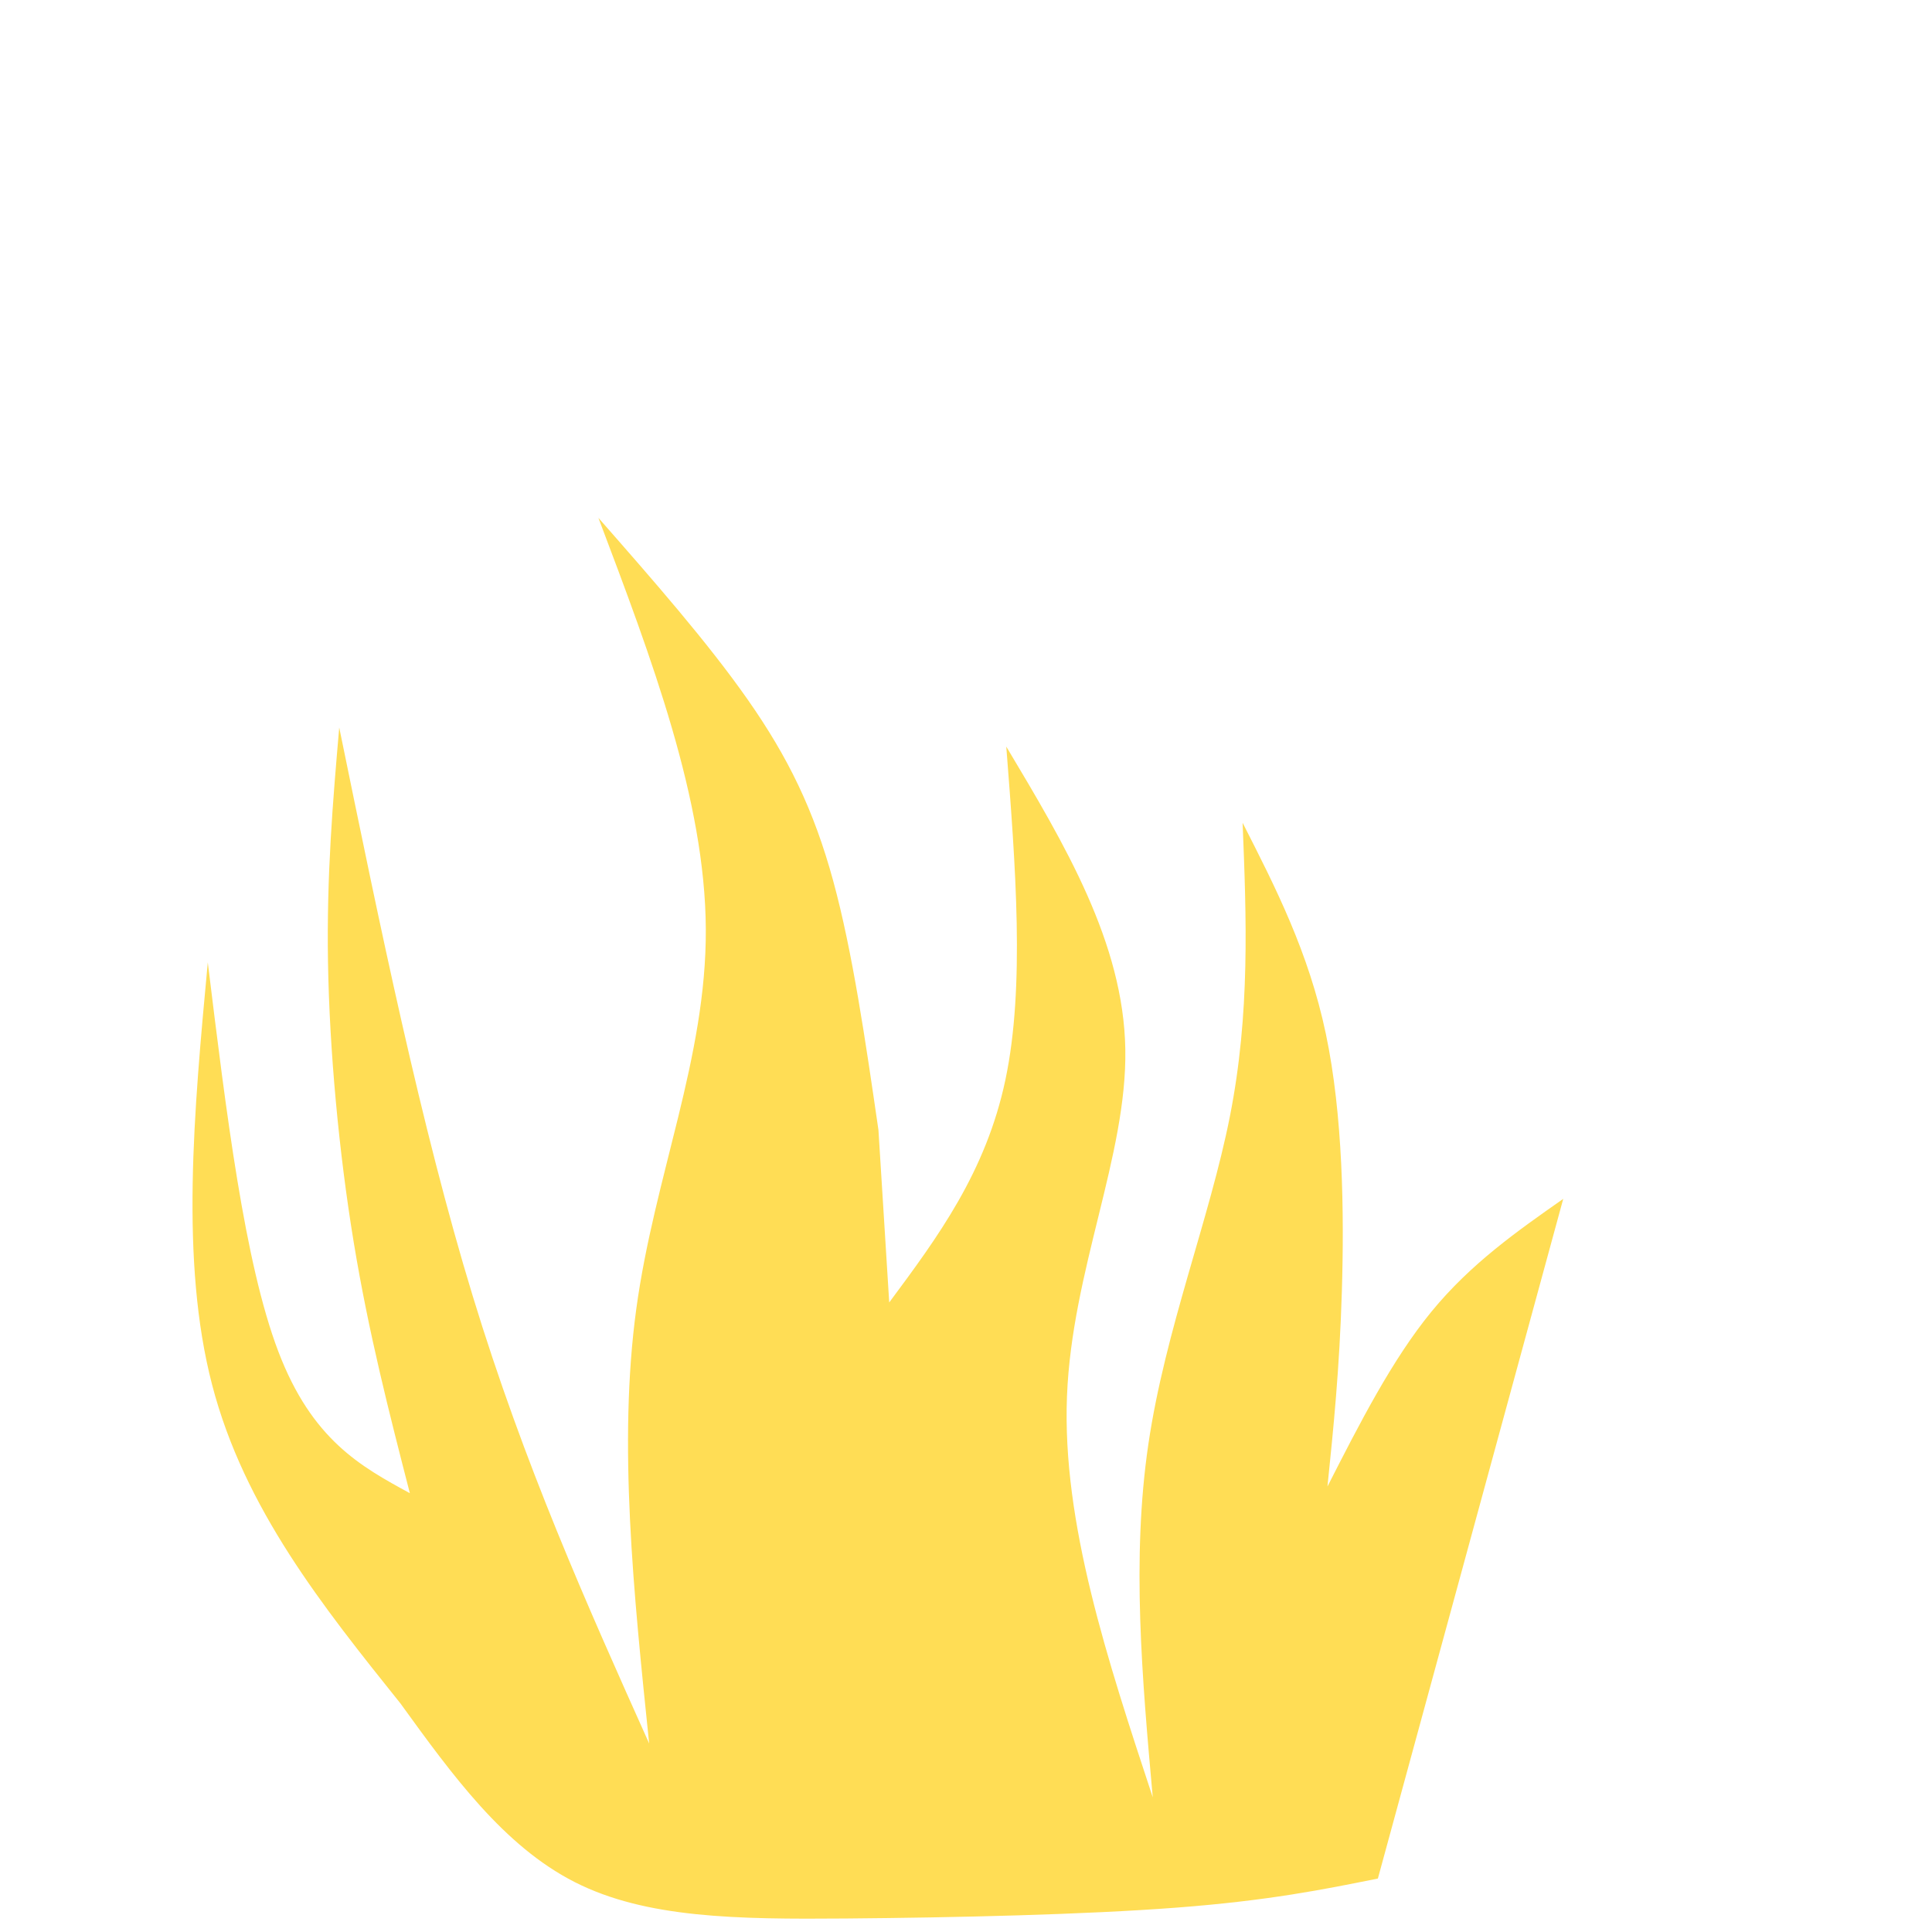 <?xml version="1.0" encoding="UTF-8" standalone="no"?>
<!-- Created with Inkscape (http://www.inkscape.org/) -->

<svg
   xmlns:dc="http://purl.org/dc/elements/1.1/"
   xmlns:cc="http://creativecommons.org/ns#"
   xmlns:rdf="http://www.w3.org/1999/02/22-rdf-syntax-ns#"
   xmlns:svg="http://www.w3.org/2000/svg"
   xmlns="http://www.w3.org/2000/svg"
   xmlns:sodipodi="http://sodipodi.sourceforge.net/DTD/sodipodi-0.dtd"
   xmlns:inkscape="http://www.inkscape.org/namespaces/inkscape"
   width="512"
   height="512"
   viewBox="0 0 135.467 135.467"
   version="1.1"
   id="svg4642"
   inkscape:version="0.92.3 (2405546, 2018-03-11)"
   sodipodi:docname="Coral_Yellow_01.svg">
  <defs
     id="defs4636">
    <inkscape:path-effect
       effect="bspline"
       id="path-effect5250"
       is_visible="true"
       weight="33.333"
       steps="2"
       helper_size="0"
       apply_no_weight="true"
       apply_with_weight="true"
       only_selected="false" />
    <inkscape:path-effect
       effect="bspline"
       id="path-effect5246"
       is_visible="true"
       weight="33.333"
       steps="2"
       helper_size="0"
       apply_no_weight="true"
       apply_with_weight="true"
       only_selected="false" />
    <inkscape:path-effect
       effect="bspline"
       id="path-effect5242"
       is_visible="true"
       weight="33.333"
       steps="2"
       helper_size="0"
       apply_no_weight="true"
       apply_with_weight="true"
       only_selected="false" />
    <inkscape:path-effect
       effect="bspline"
       id="path-effect5238"
       is_visible="true"
       weight="33.333"
       steps="2"
       helper_size="0"
       apply_no_weight="true"
       apply_with_weight="true"
       only_selected="false" />
  </defs>
  <sodipodi:namedview
     id="base"
     pagecolor="#ffffff"
     bordercolor="#666666"
     borderopacity="1.0"
     inkscape:pageopacity="0.0"
     inkscape:pageshadow="2"
     inkscape:zoom="1.4"
     inkscape:cx="183.90191"
     inkscape:cy="214.20447"
     inkscape:document-units="mm"
     inkscape:current-layer="layer1"
     showgrid="false"
     units="px"
     inkscape:pagecheckerboard="true"
     inkscape:window-width="2560"
     inkscape:window-height="1017"
     inkscape:window-x="1912"
     inkscape:window-y="-8"
     inkscape:window-maximized="1" />
  <g
     inkscape:label="Layer 1"
     inkscape:groupmode="layer"
     id="layer1"
     transform="translate(0,-161.533)">
    <path
       style="fill:#ffdd55;stroke:none;stroke-width:0.265px;stroke-linecap:butt;stroke-linejoin:miter;stroke-opacity:1"
       d="m 28.109,281.012 c -5.489,-6.853 -10.977,-13.705 -13.234,-22.372 -2.256,-8.667 -1.281,-19.147 -0.305,-29.627 1.291,10.538 2.582,21.075 4.944,27.279 2.361,6.203 5.792,8.071 9.224,9.939 -1.443,-5.612 -2.887,-11.223 -3.935,-17.588 -1.048,-6.364 -1.7,-13.482 -1.804,-19.624 -0.103,-6.142 0.342,-11.309 0.787,-16.476 2.866,13.984 5.732,27.967 9.354,39.841 3.622,11.874 8,21.637 12.378,31.4 -1.092,-10.535 -2.184,-21.071 -0.906,-30.45 1.278,-9.379 4.925,-17.602 4.878,-26.657 -0.047,-9.055 -3.789,-18.944 -7.531,-28.833 3.831,4.365 7.662,8.731 10.48,12.759 2.818,4.028 4.624,7.719 5.982,12.69 1.357,4.97 2.265,11.22 3.173,17.47 0,0 0.756,12.095 0.756,12.095 3.392,-4.569 6.784,-9.138 8.151,-15.634 1.368,-6.496 0.712,-14.92 0.056,-23.343 4.113,6.884 8.225,13.768 8.347,21.23 0.122,7.462 -3.747,15.502 -4.091,24.34 -0.345,8.837 2.835,18.471 6.014,28.104 -0.746,-8.349 -1.492,-16.699 -0.309,-24.747 1.184,-8.047 4.297,-15.793 5.721,-23.006 1.423,-7.213 1.156,-13.895 0.889,-20.577 2.316,4.544 4.633,9.087 5.835,14.789 1.203,5.702 1.292,12.562 1.125,18.046 -0.166,5.484 -0.588,9.593 -1.01,13.702 2.269,-4.451 4.539,-8.902 7.294,-12.263 2.756,-3.361 5.997,-5.633 9.238,-7.905 0,0 -12.997,47.657 -12.997,47.657 -3.834,0.774 -7.668,1.548 -14.105,2.039 -6.437,0.491 -15.474,0.7 -23.172,0.763 -7.697,0.063 -14.053,-0.02 -19.035,-2.551 -4.982,-2.531 -8.588,-7.51 -12.195,-12.49 z"
       id="path5248"
       inkscape:connector-curvature="0"
       inkscape:path-effect="#path-effect5250"
       inkscape:original-d="m 28.109155,281.01198 c 0,0 -10.976782,-13.70527 -16.465566,-20.5575 0.975776,-10.48076 2.926534,-31.44149 2.926534,-31.44149 0,0 2.582761,21.07541 3.873778,31.61378 3.431595,1.86772 10.293811,5.60384 10.293811,5.60384 0,0 -2.886427,-11.22341 -4.330035,-16.83472 -0.652081,-7.1174 -1.304427,-14.23456 -1.957037,-21.35144 0.445705,-5.16738 1.336348,-15.50163 1.336348,-15.50163 0,0 5.732536,27.96692 8.598482,41.95114 4.378404,9.76288 13.134193,29.28894 13.134193,29.28894 0,0 -2.183297,-21.07087 -3.275343,-31.60592 3.647706,-8.22262 7.295266,-16.44526 10.942316,-24.66707 -3.741381,-9.8889 -11.225321,-29.66692 -11.225321,-29.66692 0,0 7.661992,8.73054 11.49259,13.09621 1.806309,3.69087 3.612336,7.38198 5.418107,11.07336 0.908304,6.24946 2.724118,18.74916 2.724118,18.74916 l 0.755952,12.09524 c 0,0 6.783752,-9.13808 10.175234,-13.70672 -0.65579,-8.42396 -1.968162,-25.27108 -1.968162,-25.27108 0,0 8.225463,13.76788 12.33795,20.65247 -3.868682,8.04041 -7.737342,16.08048 -11.606555,24.12142 3.179948,9.63358 9.538813,28.90079 9.538813,28.90079 0,0 -1.492197,-16.69914 -2.238692,-25.04831 3.113933,-7.74552 6.227602,-15.49078 9.341004,-23.23576 -0.266999,-6.68182 -0.801809,-20.04522 -0.801809,-20.04522 0,0 4.632936,9.0869 6.949009,13.63075 0.08935,6.85981 0.178443,13.71957 0.267268,20.57975 -0.421729,4.10852 -1.265933,12.32587 -1.265933,12.32587 0,0 4.539047,-8.90183 6.808175,-13.35235 3.241786,-2.27228 9.724546,-6.81605 9.724546,-6.81605 l -12.997261,47.65742 c 0,0 -7.668033,1.54764 -11.503083,2.32198 -9.039102,0.20852 -18.076468,0.41724 -27.1151,0.62626 -6.35582,-0.083 -12.71142,-0.16578 -19.067847,-0.24828 -3.606685,-4.97974 -10.820484,-14.93792 -10.820484,-14.93792 z"
       sodipodi:nodetypes="ccccccccccccccccccccccccccccccccccc" />
  </g>
  <g
     inkscape:groupmode="layer"
     id="layer2"
     inkscape:label="Layer 2"
     transform="translate(0,-135.467)" />
</svg>

